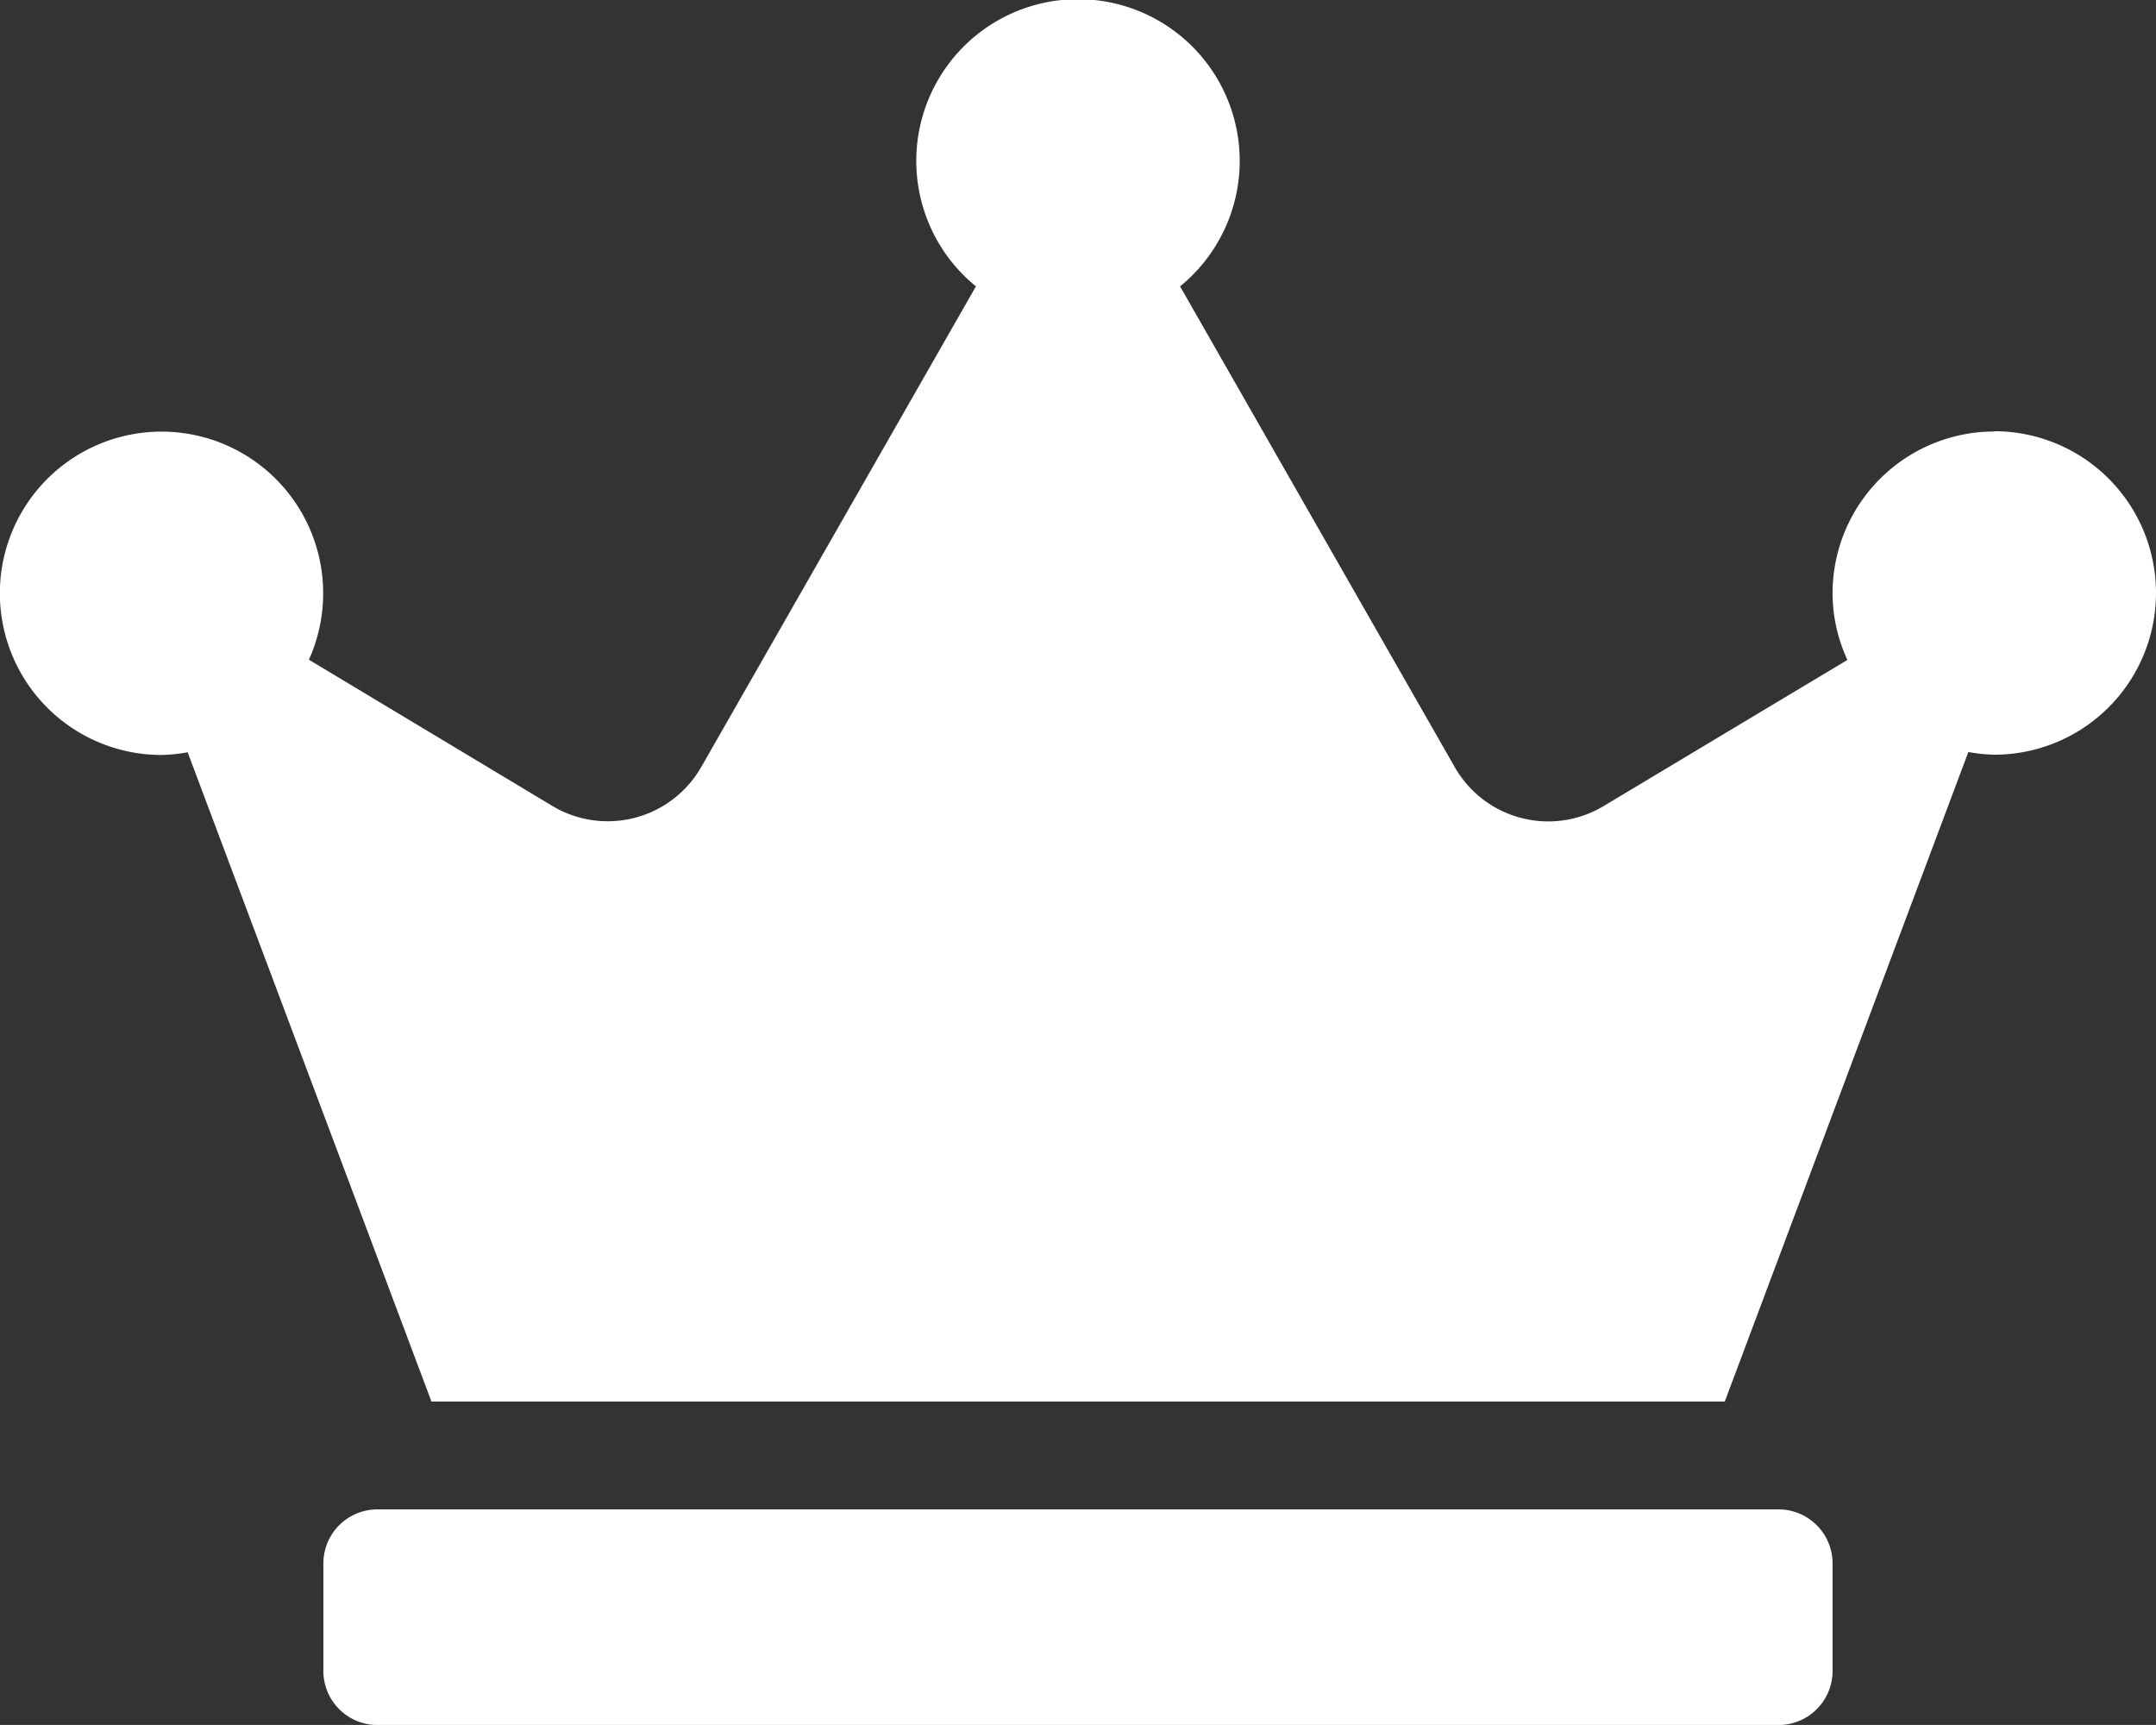 <svg xmlns="http://www.w3.org/2000/svg" width="38.477" height="30.781" viewBox="0 0 38.477 30.781">
  <rect x="0" y="0" width="38.477" height="30.781" fill="#333333" stroke="none"/>
  <path id="Icon_awesome-crown" data-name="Icon awesome-crown" d="M31.743,26.934H6.733a.965.965,0,0,0-.962.962V29.82a.965.965,0,0,0,.962.962h25.01a.965.965,0,0,0,.962-.962V27.9A.965.965,0,0,0,31.743,26.934ZM35.591,7.7a2.887,2.887,0,0,0-2.886,2.886,2.827,2.827,0,0,0,.265,1.19l-4.353,2.609a1.921,1.921,0,0,1-2.657-.7L21.06,5.11a2.886,2.886,0,1,0-3.643,0l-4.9,8.573a1.923,1.923,0,0,1-2.657.7L5.513,11.772a2.885,2.885,0,1,0-2.627,1.7,2.947,2.947,0,0,0,.463-.048L7.7,25.01H30.781l4.347-11.591a2.947,2.947,0,0,0,.463.048,2.886,2.886,0,0,0,0-5.772Z" fill="#fff"/>
</svg>
